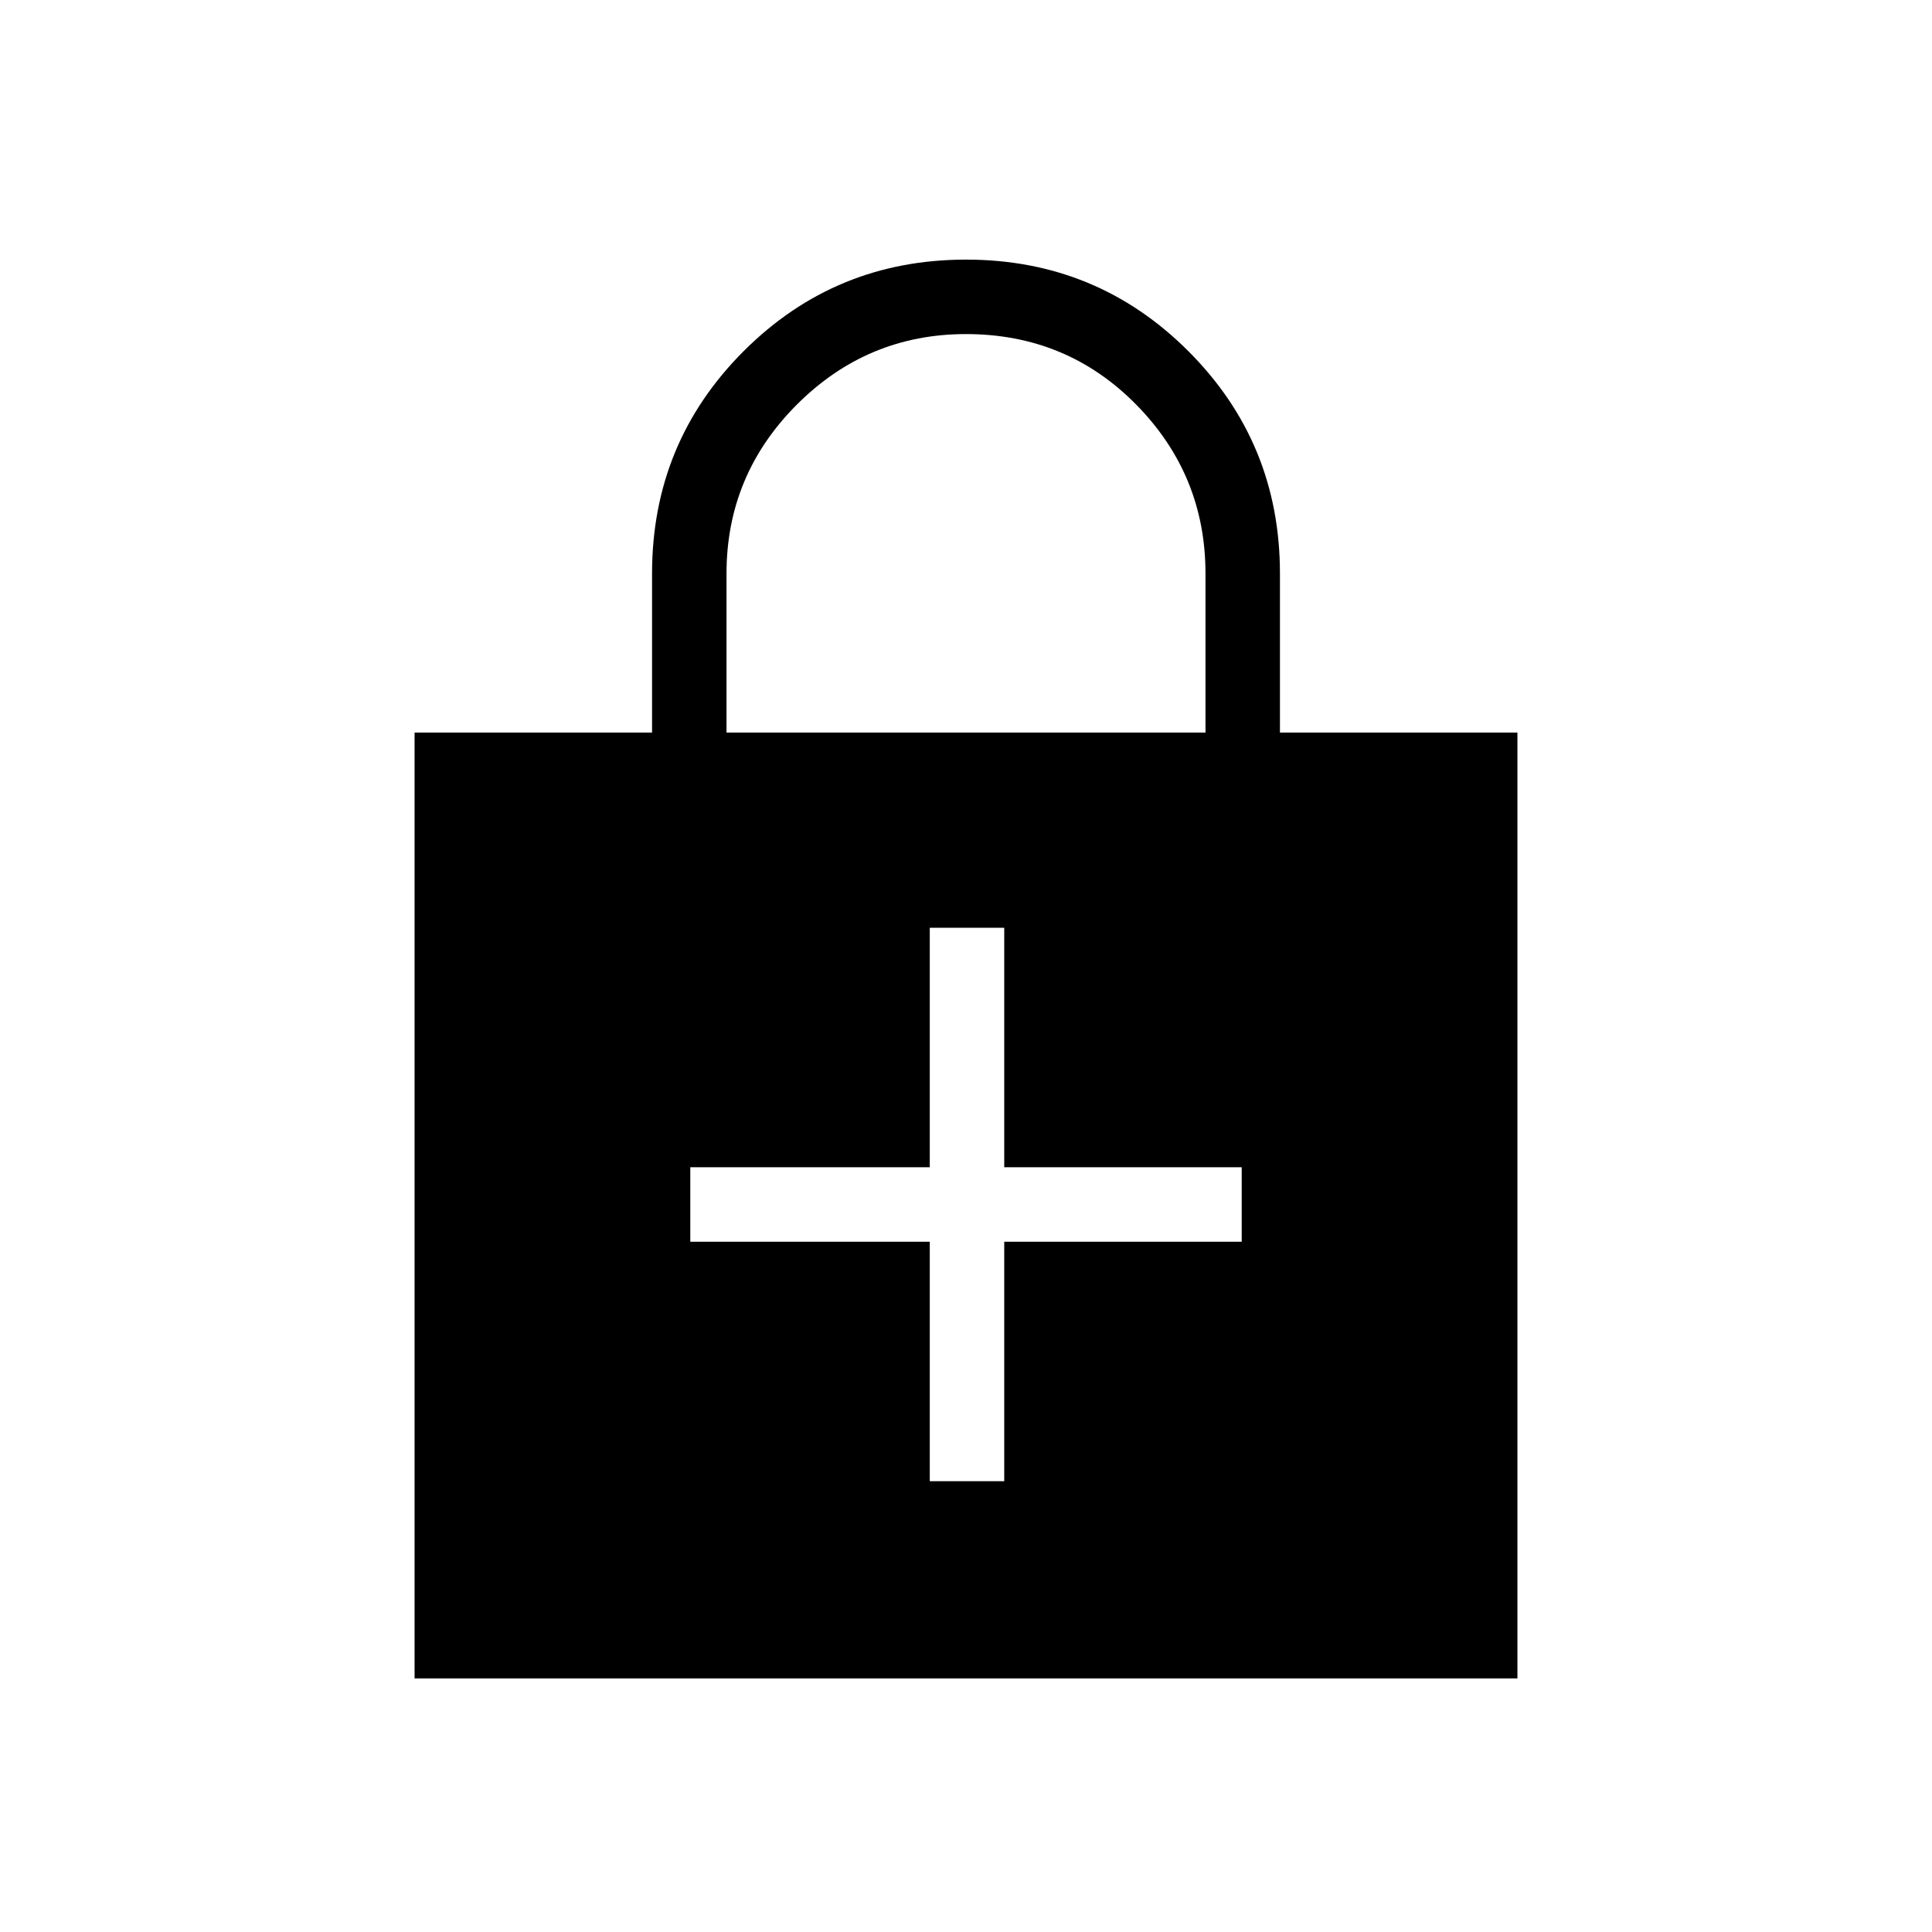 <svg xmlns="http://www.w3.org/2000/svg" height="24" width="24"><path d="M5.15 20.85V9.1H8.1V7.125Q8.1 5.5 9.238 4.362Q10.375 3.225 12 3.225Q13.625 3.225 14.762 4.362Q15.9 5.5 15.9 7.125V9.1H18.85V20.85ZM9.025 9.1H14.975V7.125Q14.975 5.9 14.113 5.025Q13.25 4.15 12 4.15Q10.775 4.15 9.9 5.025Q9.025 5.9 9.025 7.125ZM11.55 18.4H12.475V15.425H15.425V14.5H12.475V11.525H11.55V14.5H8.575V15.425H11.55Z"/></svg>